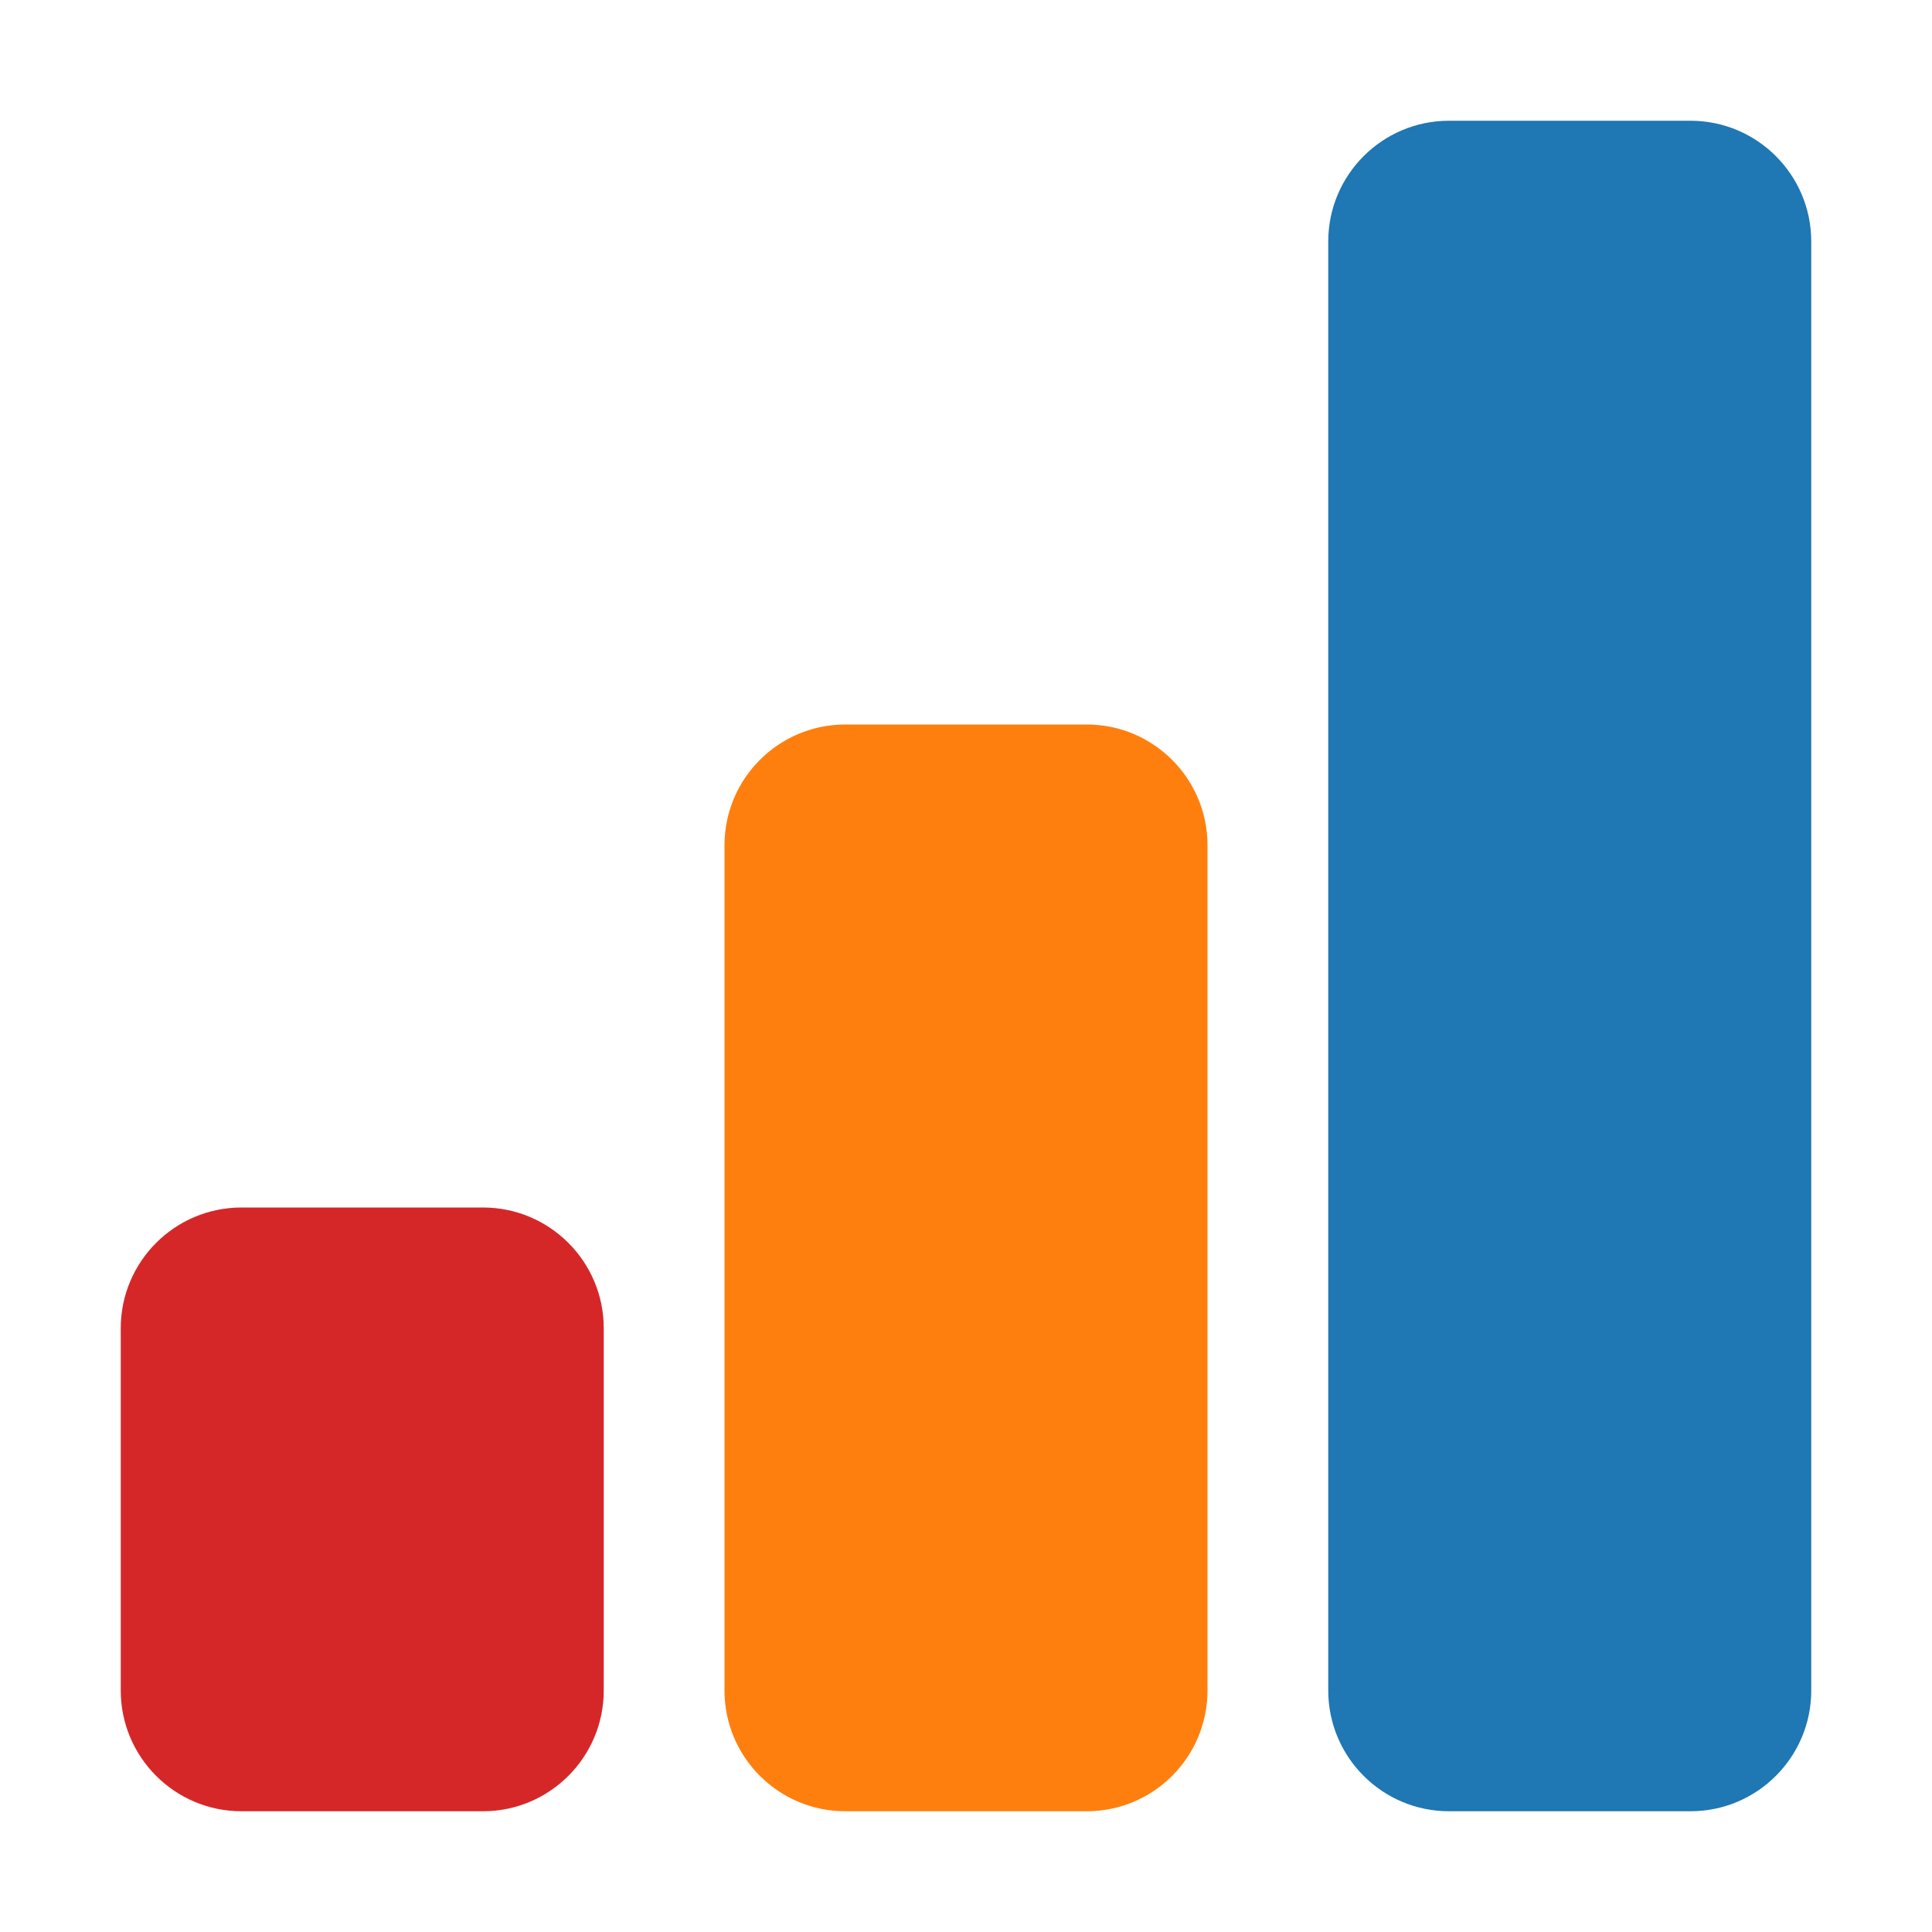 <?xml version="1.0" encoding="UTF-8" standalone="no"?>
<svg
   width="16"
   height="16"
   fill="currentColor"
   class="bi bi-bar-chart-fill"
   viewBox="0 0 16 16"
   version="1.1"
   id="svg1"
   sodipodi:docname="bar-chart-fill.svg"
   inkscape:version="1.3 (0e150ed6c4, 2023-07-21)"
   xmlns:inkscape="http://www.inkscape.org/namespaces/inkscape"
   xmlns:sodipodi="http://sodipodi.sourceforge.net/DTD/sodipodi-0.dtd"
   xmlns="http://www.w3.org/2000/svg"
   xmlns:svg="http://www.w3.org/2000/svg">
  <defs
     id="defs1" />
  <sodipodi:namedview
     id="namedview1"
     pagecolor="#505050"
     bordercolor="#ffffff"
     borderopacity="1"
     inkscape:showpageshadow="0"
     inkscape:pageopacity="0"
     inkscape:pagecheckerboard="1"
     inkscape:deskcolor="#505050"
     inkscape:zoom="46.1875"
     inkscape:cx="7.9891746"
     inkscape:cy="7.729364"
     inkscape:window-width="1920"
     inkscape:window-height="974"
     inkscape:window-x="-11"
     inkscape:window-y="-11"
     inkscape:window-maximized="1"
     inkscape:current-layer="svg1" />
  <path
     id="path1"
     style="fill:#d62728;fill-opacity:1"
     d="m 2,10 c -0.552,0 -1,0.448 -1,1 v 3 c 0,0.552 0.448,1 1,1 h 2 c 0.552,0 1,-0.448 1,-1 V 11 C 5,10.448 4.552,10 4,10 Z"
     sodipodi:nodetypes="sssssssss" />
  <path
     d="M 6,7 C 6,6.448 6.448,6 7,6 h 2 c 0.552,0 1,0.448 1,1 v 7 c 0,0.552 -0.448,1 -1,1 H 7 C 6.448,15 6,14.552 6,14 Z"
     id="path2"
     style="fill:#ff7f0e;fill-opacity:1"
     sodipodi:nodetypes="sssssssss" />
  <path
     d="m 11,2 c 0,-0.552 0.448,-1 1,-1 h 2 c 0.552,0 1,0.448 1,1 v 12 c 0,0.552 -0.448,1 -1,1 h -2 c -0.552,0 -1,-0.448 -1,-1 z"
     id="path3"
     style="fill:#1f77b4;fill-opacity:1"
     sodipodi:nodetypes="sssssssss" />
</svg>
